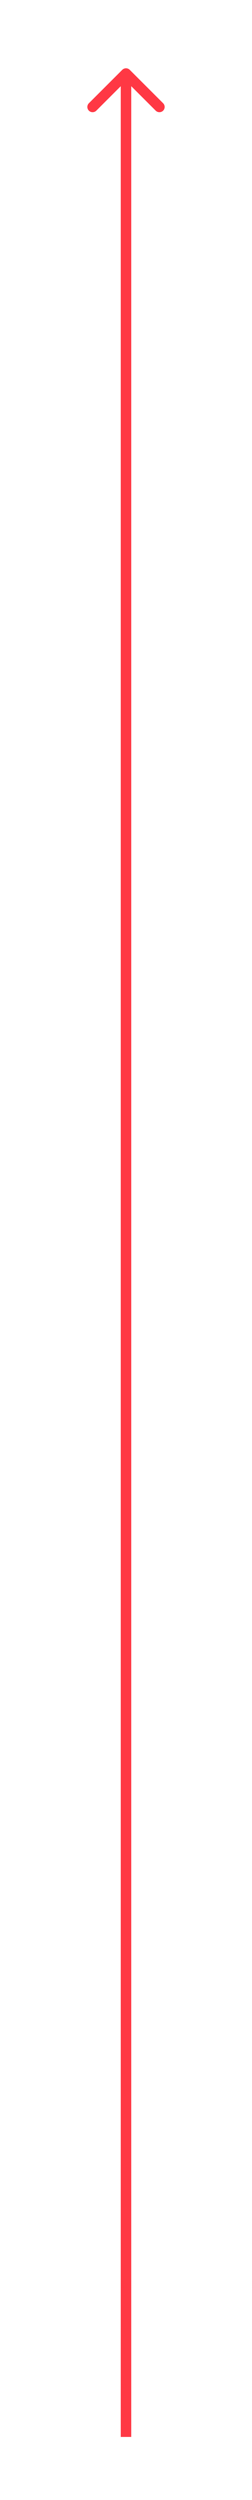 <svg width="24" height="238" viewBox="0 0 24 238" fill="none" xmlns="http://www.w3.org/2000/svg">
<g clip-path="url(#clip0_19_4)">
<path d="M12.354 6.646C12.158 6.451 11.842 6.451 11.646 6.646L8.464 9.828C8.269 10.024 8.269 10.34 8.464 10.536C8.66 10.731 8.976 10.731 9.172 10.536L12 7.707L14.828 10.536C15.024 10.731 15.34 10.731 15.536 10.536C15.731 10.34 15.731 10.024 15.536 9.828L12.354 6.646ZM12.5 232L12.5 7L11.5 7L11.5 232L12.5 232Z" fill="#FF3844"/>
</g>
<defs>
<clipPath id="clip0_19_4">
<rect width="238" height="24" fill="white" transform="translate(7.62939e-06 238) rotate(-90)"/>
</clipPath>
</defs>
</svg>
